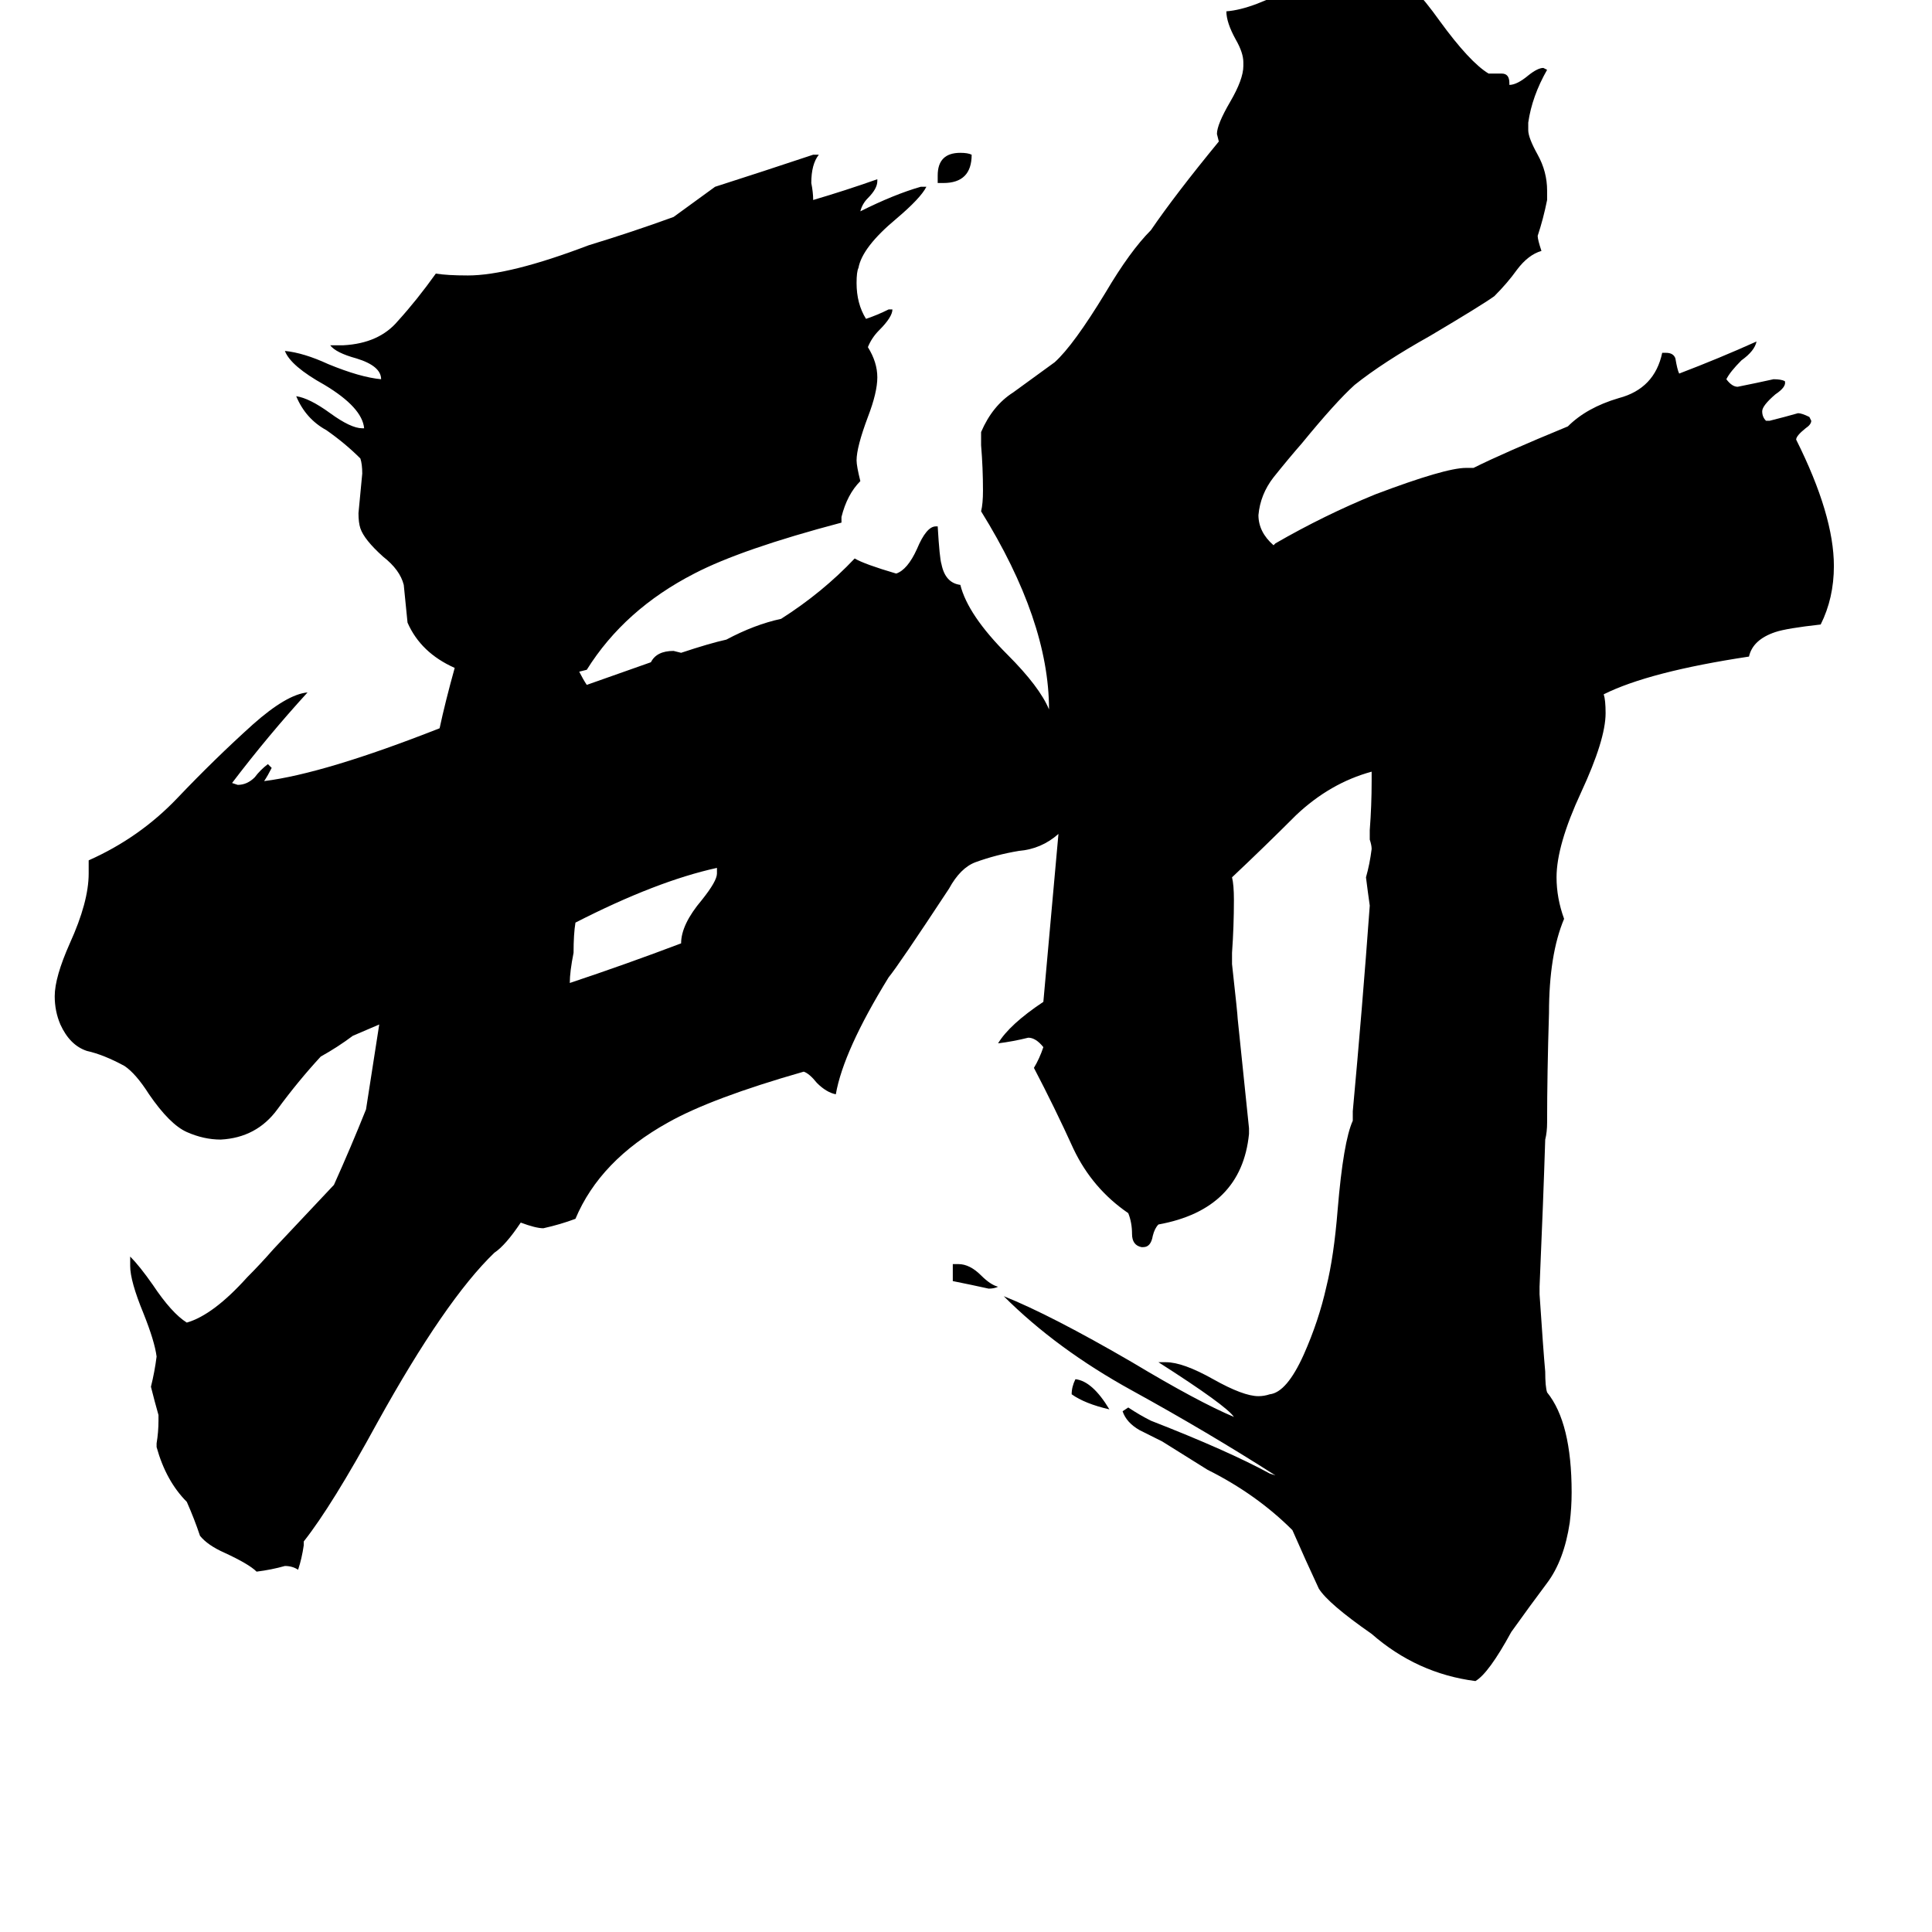 <svg xmlns="http://www.w3.org/2000/svg" viewBox="0 -800 1024 1024">
	<path fill="#000000" d="M305 -311Q304 -305 304 -295Q302 -285 302 -279Q332 -289 361 -300Q361 -310 372 -323Q380 -333 380 -337V-340Q348 -333 305 -311ZM831 -574Q841 -584 858 -589Q877 -594 881 -613H883Q887 -613 888 -610Q889 -604 890 -602Q911 -610 931 -619Q930 -614 923 -609Q917 -603 915 -599Q918 -595 921 -595Q931 -597 940 -599Q944 -599 946 -598Q947 -595 941 -591Q934 -585 934 -582Q934 -579 936 -577H938Q946 -579 953 -581Q955 -581 959 -579L960 -577Q960 -575 957 -573Q952 -569 952 -567Q972 -527 972 -500Q972 -483 965 -469Q947 -467 941 -465Q929 -461 927 -452Q874 -444 850 -432Q851 -429 851 -422Q851 -408 838 -380Q825 -352 825 -335Q825 -324 829 -313Q821 -294 821 -263Q820 -231 820 -205Q820 -200 819 -196Q818 -164 816 -118V-114Q818 -84 819 -73Q819 -65 820 -62Q833 -46 833 -9Q833 -1 832 7Q829 27 820 39Q811 51 801 65Q789 87 782 91Q751 87 727 66Q704 50 699 42Q692 27 685 11Q666 -8 640 -21L616 -36Q610 -39 604 -42Q597 -46 595 -52L598 -54Q604 -50 610 -47Q651 -31 673 -19L676 -18Q640 -41 600 -63Q560 -85 532 -113Q557 -103 600 -78Q635 -57 654 -49Q650 -55 614 -78H618Q627 -78 643 -69Q659 -60 667 -60Q670 -60 673 -61Q682 -62 691 -82Q699 -100 703 -118Q707 -134 709 -159Q712 -195 717 -206V-211Q722 -265 726 -320Q725 -327 724 -335Q726 -342 727 -350Q727 -352 726 -355V-360Q727 -373 727 -386V-391Q705 -385 687 -368Q670 -351 653 -335Q654 -331 654 -323Q654 -309 653 -295V-289Q656 -262 656 -260Q659 -231 662 -202V-199Q658 -159 614 -151Q612 -149 611 -145Q610 -139 606 -139H605Q600 -140 600 -146Q600 -152 598 -157Q579 -170 569 -191Q559 -213 548 -234Q551 -239 553 -245Q549 -250 545 -250Q537 -248 529 -247Q535 -257 553 -269Q557 -313 561 -358Q552 -350 540 -349Q528 -347 517 -343Q509 -340 503 -329Q476 -288 471 -282Q447 -243 443 -220Q438 -221 433 -226Q429 -231 426 -232Q377 -218 354 -205Q318 -185 305 -154Q297 -151 288 -149Q284 -149 276 -152Q268 -140 262 -136Q236 -111 200 -46Q176 -2 161 17V19Q160 26 158 32Q155 30 151 30Q144 32 136 33Q132 29 119 23Q110 19 106 14Q103 5 99 -4Q88 -15 83 -33V-35Q84 -41 84 -47V-50Q82 -57 80 -65Q82 -73 83 -81Q82 -89 76 -104Q69 -121 69 -129V-134Q74 -129 81 -119Q91 -104 99 -99Q113 -103 131 -123Q138 -130 145 -138Q161 -155 177 -172Q186 -192 194 -212L201 -257Q194 -254 187 -251Q179 -245 170 -240Q158 -227 147 -212Q136 -197 117 -196Q108 -196 99 -200Q90 -204 79 -220Q72 -231 66 -235Q55 -241 46 -243Q37 -246 32 -257Q29 -264 29 -272Q29 -282 37 -300Q47 -322 47 -337V-344Q74 -356 94 -377Q114 -398 134 -416Q152 -432 163 -433Q142 -410 123 -385L126 -384Q131 -384 135 -388Q138 -392 142 -395L144 -393Q142 -389 140 -386Q172 -390 233 -414Q236 -428 241 -446Q223 -454 216 -470Q215 -480 214 -490Q212 -498 203 -505Q193 -514 191 -520Q190 -523 190 -528Q191 -538 192 -549Q192 -554 191 -557Q183 -565 173 -572Q162 -578 157 -590Q164 -589 175 -581Q186 -573 192 -573H193Q192 -584 172 -596Q154 -606 151 -614Q161 -613 174 -607Q191 -600 202 -599Q202 -606 189 -610Q178 -613 175 -617H182Q201 -618 211 -630Q221 -641 231 -655Q237 -654 248 -654Q270 -654 312 -670Q335 -677 357 -685Q368 -693 379 -701Q404 -709 431 -718H434Q430 -713 430 -703Q431 -698 431 -694Q448 -699 465 -705V-704Q465 -700 460 -695Q457 -692 456 -688Q474 -697 488 -701H491Q488 -695 475 -684Q457 -669 455 -658Q454 -656 454 -650Q454 -639 459 -631Q465 -633 471 -636H473Q473 -632 466 -625Q462 -621 460 -616Q465 -608 465 -600Q465 -592 460 -579Q454 -563 454 -556Q454 -553 456 -545Q449 -538 446 -526V-523Q393 -509 368 -496Q331 -477 311 -445L307 -444Q309 -440 311 -437L345 -449Q348 -455 357 -455L361 -454Q376 -459 385 -461Q400 -469 414 -472Q436 -486 453 -504Q458 -501 475 -496Q481 -498 486 -509Q491 -521 496 -521H497Q498 -504 499 -501Q501 -491 509 -490Q513 -474 534 -453Q551 -436 556 -424Q556 -471 520 -529Q521 -533 521 -540Q521 -552 520 -564V-571Q526 -585 537 -592Q548 -600 559 -608Q569 -617 586 -645Q599 -667 610 -678Q623 -697 646 -725L645 -729Q645 -734 652 -746Q659 -758 659 -765V-767Q659 -772 655 -779Q650 -788 650 -794Q664 -795 687 -808Q708 -820 720 -820Q726 -820 738 -815Q748 -810 763 -789Q779 -767 789 -761H796Q800 -761 800 -756V-755Q804 -755 810 -760Q815 -764 818 -764L820 -763Q812 -749 810 -735V-731Q810 -727 815 -718Q820 -709 820 -699V-694Q818 -684 815 -675Q815 -673 817 -667Q810 -665 804 -657Q799 -650 792 -643Q785 -638 758 -622Q733 -608 718 -596Q708 -587 690 -565Q683 -557 675 -547Q668 -538 667 -527Q667 -518 675 -511L676 -512Q702 -527 729 -538Q766 -552 777 -552H781Q797 -560 831 -574ZM500 -703H497V-707Q497 -719 509 -719Q513 -719 515 -718Q515 -703 500 -703ZM505 -121V-130H508Q514 -130 520 -124Q525 -119 529 -118Q527 -117 524 -117Q515 -119 505 -121ZM588 -53Q575 -56 568 -61Q568 -65 570 -69Q579 -68 588 -53Z"/>
</svg>